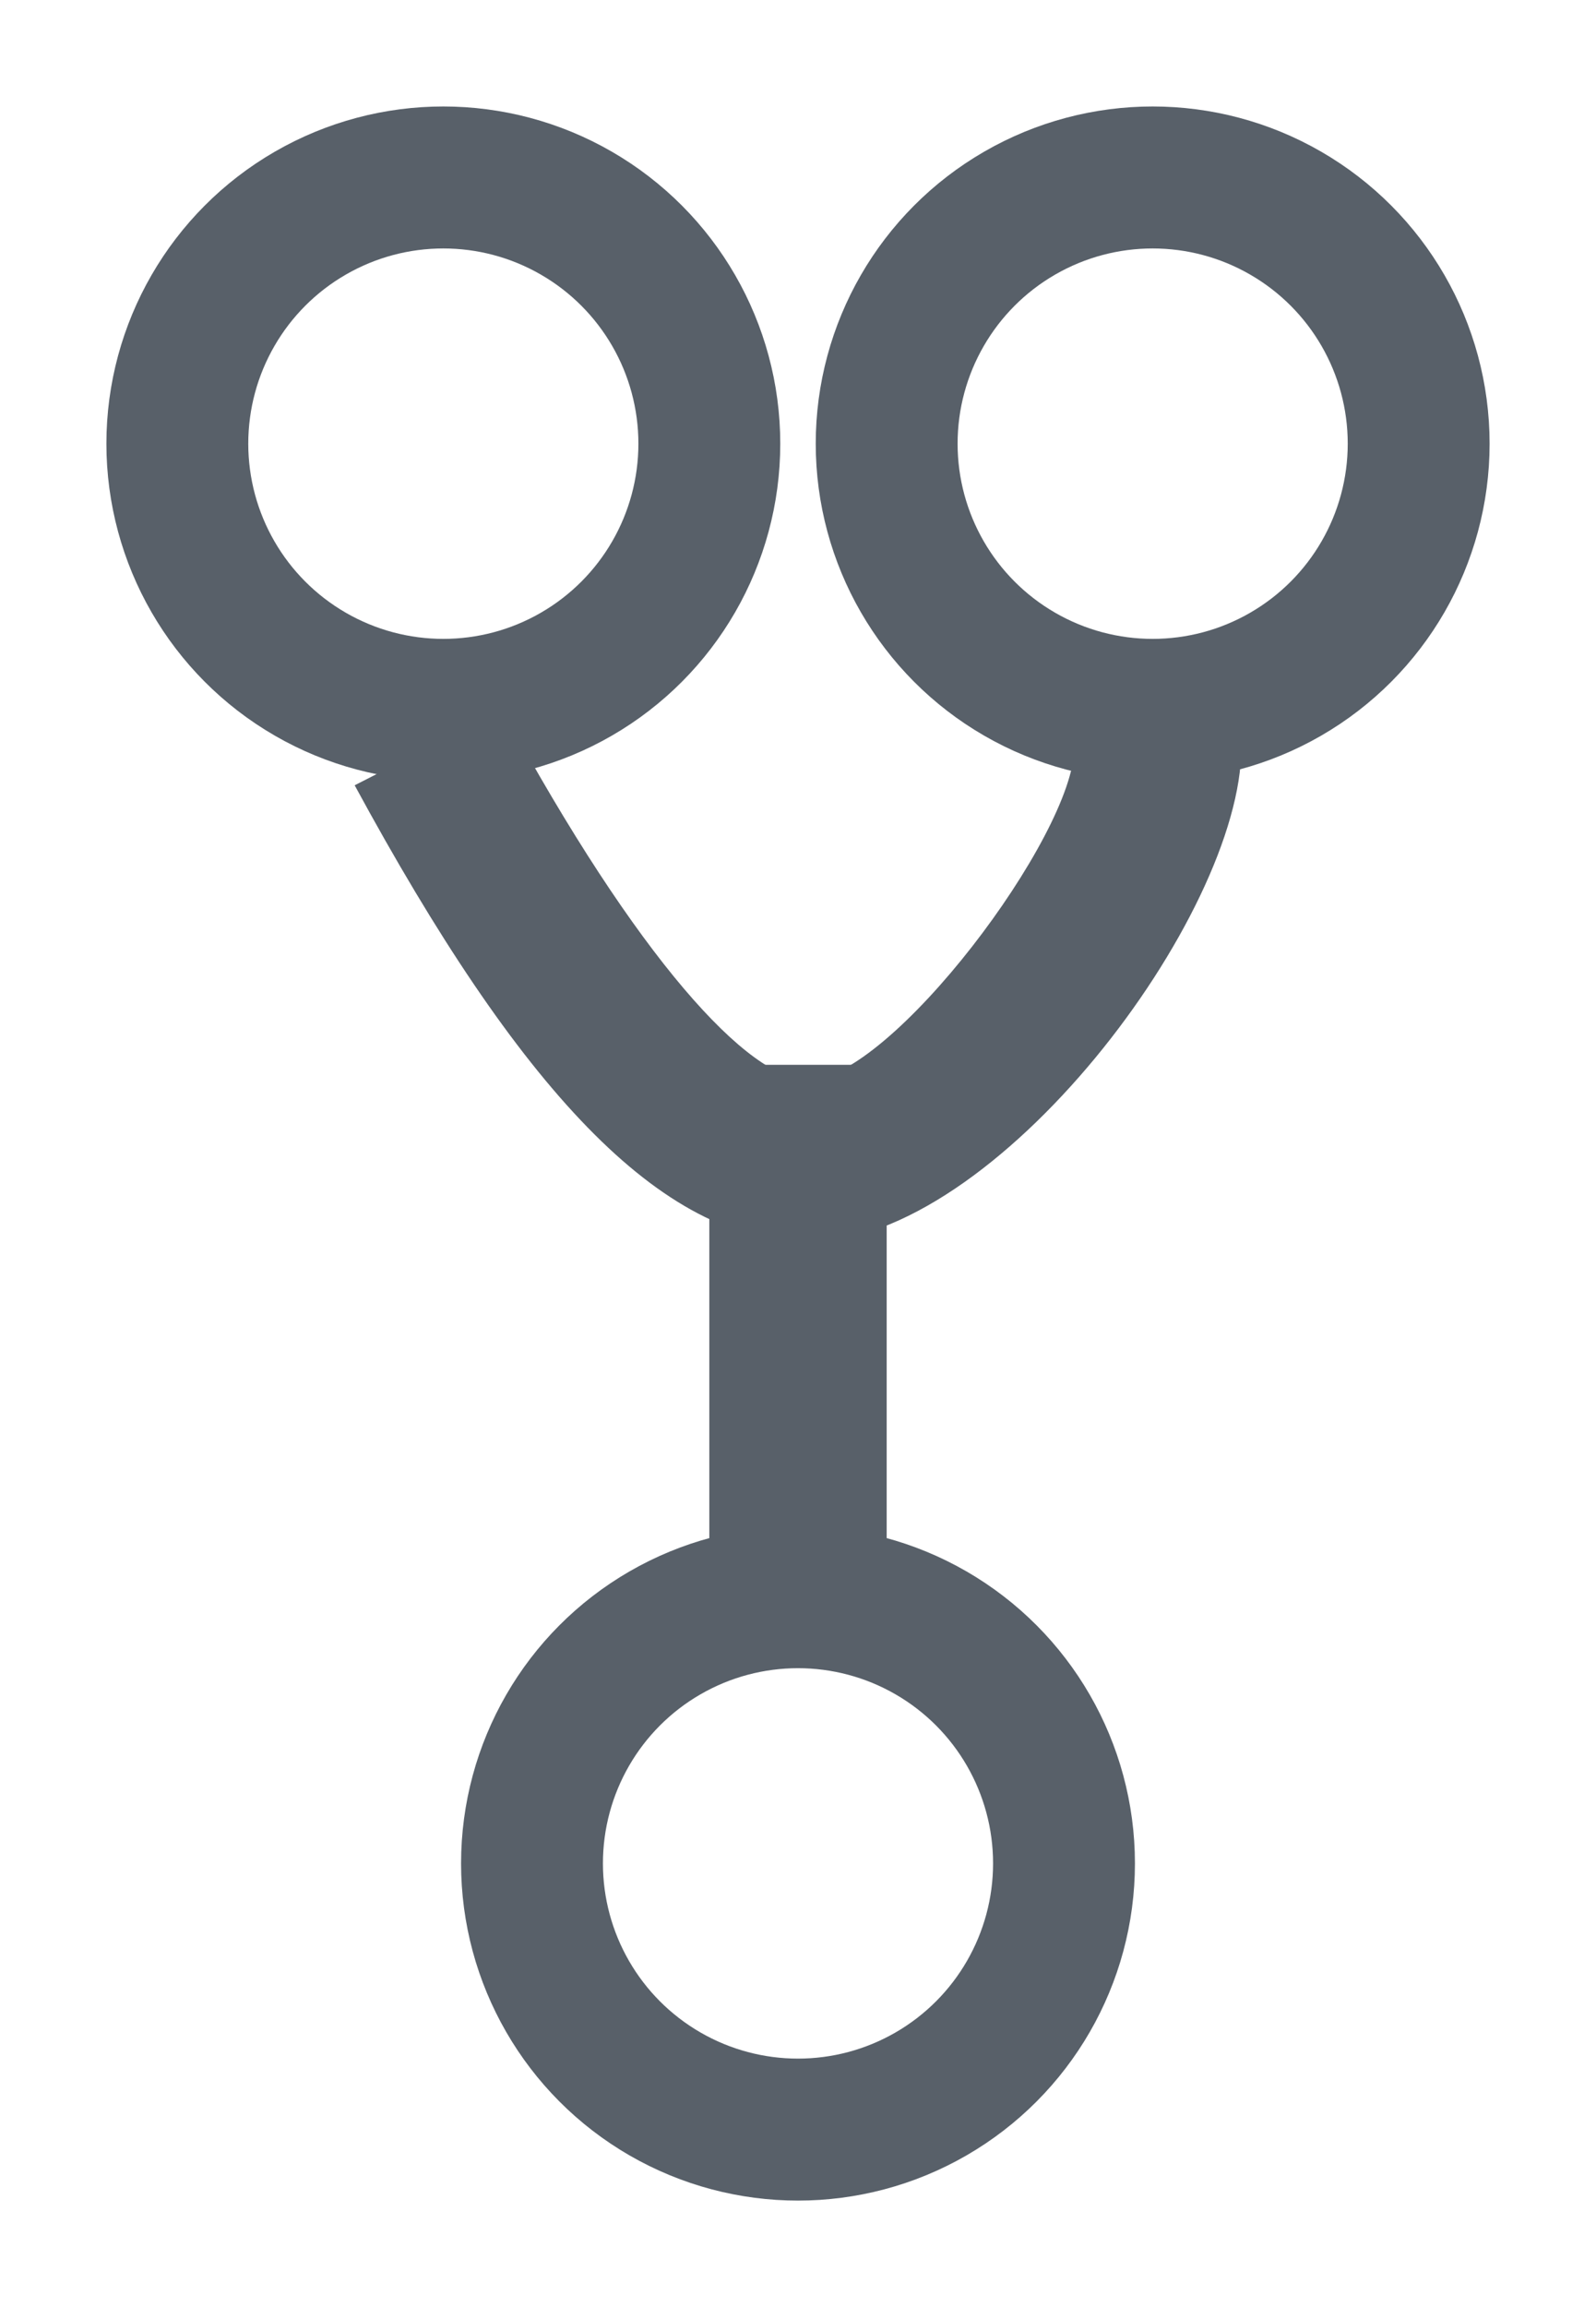 <?xml version="1.0" encoding="UTF-8"?>
<svg width="9px" height="13px" viewBox="0 0 9 13" version="1.1" xmlns="http://www.w3.org/2000/svg" xmlns:xlink="http://www.w3.org/1999/xlink">
    <!-- Generator: Sketch 50.2 (55047) - http://www.bohemiancoding.com/sketch -->
    <title>Group</title>
    <desc>Created with Sketch.</desc>
    <defs></defs>
    <g id="design" stroke="none" stroke-width="1" fill="none" fill-rule="evenodd">
        <g id="Desktop-HD" transform="translate(-652, -438)">
            <g id="row2" transform="translate(540, 302)">
                <g id="card">
                    <g id="footer" transform="translate(13, 135)">
                        <g id="forks" transform="translate(100, 0)">
                            <g id="Group" transform="translate(0, 2)">
                                <circle id="Oval" stroke="#586069" stroke-width="0.8" cx="1.5" cy="1.5" r="1.5"></circle>
                                <circle id="Oval-Copy-2" stroke="#586069" stroke-width="0.8" cx="3.5" cy="9.5" r="1.5"></circle>
                                <circle id="Oval-Copy" stroke="#586069" stroke-width="0.8" cx="5.5" cy="1.5" r="1.5"></circle>
                                <path d="M1,3.425 L1.834,3 C2.594,4.402 3.222,5.086 3.556,5.086 C4.021,5.086 5.058,3.706 5.058,3.213 L6,3.213 C6,4.159 4.618,6 3.556,6 C2.723,6 1.925,5.13 1,3.425 Z" id="Path-2" fill="#586069" fill-rule="nonzero"></path>
                                <polygon id="Path-3" fill="#586069" fill-rule="nonzero" points="3 5 4 5 4 8 3 8"></polygon>
                            </g>
                        </g>
                    </g>
                </g>
            </g>
        </g>
    </g>
</svg>